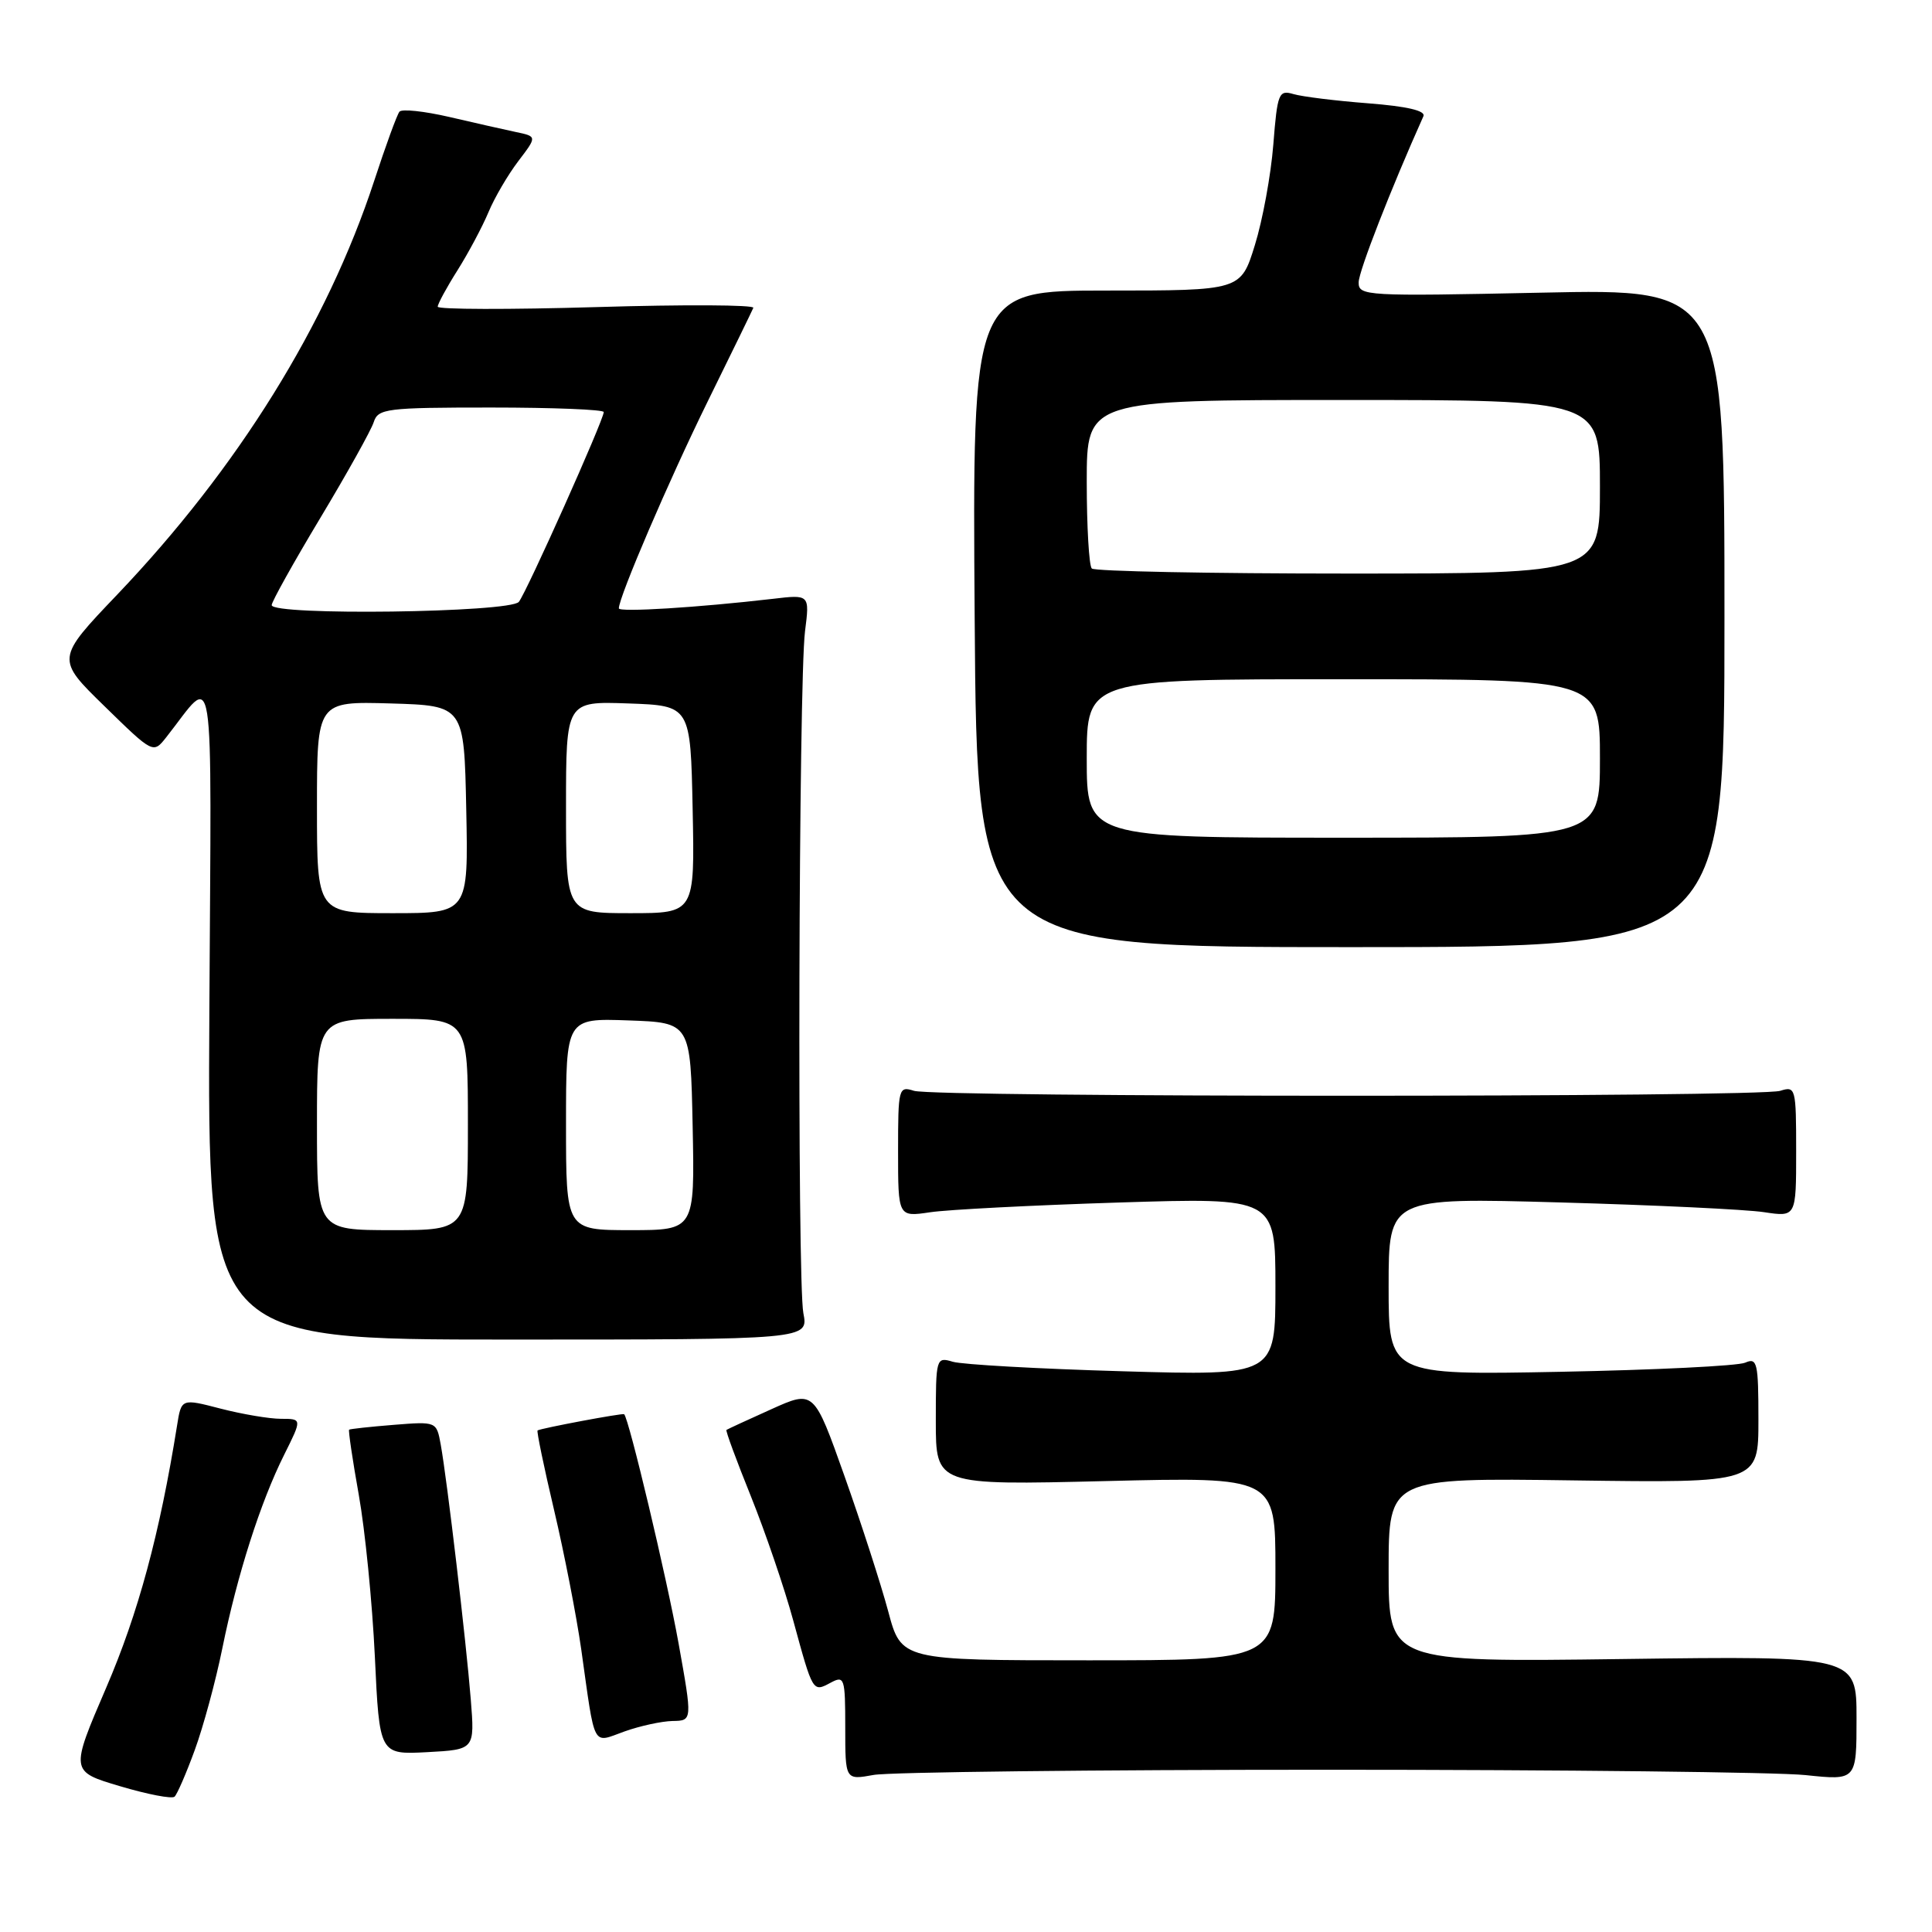 <?xml version="1.0" encoding="UTF-8" standalone="no"?>
<!DOCTYPE svg PUBLIC "-//W3C//DTD SVG 1.1//EN" "http://www.w3.org/Graphics/SVG/1.1/DTD/svg11.dtd" >
<svg xmlns="http://www.w3.org/2000/svg" xmlns:xlink="http://www.w3.org/1999/xlink" version="1.1" viewBox="0 0 256 256">
 <g >
 <path fill="currentColor"
d=" M 25.80 231.91 C 26.93 228.83 28.58 222.76 29.46 218.41 C 31.44 208.66 34.52 199.02 37.66 192.75 C 40.03 188.00 40.03 188.00 37.23 188.00 C 35.70 188.00 32.10 187.39 29.23 186.65 C 24.03 185.30 24.03 185.30 23.46 188.90 C 21.16 203.26 18.32 213.76 14.08 223.61 C 9.30 234.72 9.30 234.72 15.90 236.68 C 19.53 237.76 22.78 238.39 23.13 238.07 C 23.47 237.76 24.68 234.98 25.80 231.91 Z  M 176.00 234.50 C 207.07 234.50 235.54 234.82 239.25 235.21 C 246.00 235.92 246.00 235.92 246.00 227.67 C 246.00 219.42 246.00 219.42 215.00 219.83 C 184.00 220.24 184.00 220.24 184.00 208.03 C 184.00 195.82 184.00 195.82 208.50 196.16 C 233.00 196.50 233.00 196.50 233.00 188.14 C 233.00 180.56 232.84 179.86 231.25 180.56 C 230.29 180.99 219.26 181.53 206.75 181.77 C 184.00 182.21 184.00 182.21 184.00 170.45 C 184.00 158.69 184.00 158.69 206.75 159.33 C 219.26 159.68 231.41 160.26 233.75 160.62 C 238.00 161.26 238.00 161.26 238.00 152.56 C 238.00 144.16 237.93 143.89 235.89 144.54 C 233.13 145.41 123.87 145.41 121.11 144.54 C 119.07 143.89 119.00 144.16 119.00 152.56 C 119.00 161.26 119.00 161.26 123.25 160.63 C 125.59 160.28 136.84 159.70 148.25 159.34 C 169.00 158.69 169.00 158.69 169.00 170.49 C 169.00 182.29 169.00 182.29 148.75 181.70 C 137.61 181.38 127.49 180.81 126.25 180.44 C 124.04 179.78 124.00 179.92 124.00 188.28 C 124.00 196.80 124.00 196.80 146.50 196.25 C 169.00 195.70 169.00 195.70 169.00 207.85 C 169.00 220.00 169.00 220.00 144.21 220.00 C 119.42 220.00 119.42 220.00 117.69 213.50 C 116.73 209.93 114.13 201.87 111.90 195.59 C 107.85 184.18 107.85 184.18 102.18 186.74 C 99.05 188.14 96.39 189.38 96.26 189.47 C 96.12 189.57 97.59 193.54 99.51 198.30 C 101.42 203.06 103.95 210.45 105.11 214.73 C 107.72 224.29 107.69 224.24 110.06 222.97 C 111.89 221.99 112.00 222.31 112.00 228.90 C 112.00 235.87 112.00 235.87 115.75 235.19 C 117.81 234.81 144.93 234.50 176.00 234.50 Z  M 62.38 225.17 C 61.78 217.60 59.24 196.06 58.40 191.42 C 57.84 188.35 57.84 188.35 52.17 188.80 C 49.05 189.05 46.39 189.34 46.26 189.44 C 46.14 189.55 46.71 193.43 47.54 198.07 C 48.37 202.71 49.33 212.35 49.67 219.50 C 50.28 232.50 50.28 232.50 56.60 232.17 C 62.91 231.83 62.91 231.83 62.38 225.17 Z  M 89.12 228.04 C 91.75 228.00 91.75 228.00 89.91 217.73 C 88.35 209.07 83.33 187.94 82.70 187.39 C 82.50 187.22 71.74 189.24 71.23 189.54 C 71.09 189.63 72.07 194.38 73.42 200.10 C 74.77 205.82 76.38 214.10 77.01 218.50 C 78.90 231.92 78.41 230.98 82.74 229.43 C 84.81 228.69 87.68 228.07 89.12 228.04 Z  M 106.45 174.00 C 105.62 169.71 105.82 90.41 106.67 83.64 C 107.29 78.77 107.29 78.77 102.39 79.35 C 92.49 80.50 82.00 81.15 82.00 80.61 C 82.00 79.11 88.64 63.63 93.76 53.22 C 96.92 46.80 99.65 41.20 99.82 40.79 C 100.00 40.39 90.67 40.34 79.07 40.69 C 67.48 41.03 58.00 41.01 58.00 40.64 C 58.00 40.27 59.18 38.09 60.63 35.80 C 62.07 33.51 63.91 30.06 64.72 28.13 C 65.52 26.20 67.31 23.15 68.68 21.35 C 71.17 18.08 71.17 18.08 68.34 17.49 C 66.78 17.16 62.80 16.26 59.50 15.49 C 56.20 14.73 53.24 14.41 52.93 14.80 C 52.61 15.18 51.10 19.32 49.57 24.00 C 43.33 43.01 31.53 62.01 15.55 78.77 C 7.41 87.30 7.41 87.30 13.86 93.59 C 20.30 99.88 20.30 99.88 22.03 97.69 C 28.60 89.37 28.01 85.63 27.74 134.00 C 27.50 177.50 27.50 177.50 67.31 177.50 C 107.13 177.50 107.13 177.50 106.45 174.00 Z  M 228.50 81.88 C 228.50 38.26 228.50 38.26 204.25 38.78 C 180.92 39.27 180.00 39.22 180.03 37.40 C 180.05 35.91 184.28 25.07 188.61 15.40 C 188.93 14.67 186.44 14.09 181.30 13.69 C 177.01 13.36 172.56 12.81 171.40 12.47 C 169.44 11.89 169.26 12.32 168.72 19.17 C 168.40 23.20 167.30 29.20 166.27 32.50 C 164.41 38.50 164.41 38.50 146.62 38.50 C 128.84 38.50 128.84 38.50 129.15 82.00 C 129.46 125.50 129.46 125.50 178.98 125.50 C 228.50 125.50 228.50 125.50 228.50 81.88 Z  M 42.00 149.00 C 42.00 135.00 42.00 135.00 52.00 135.00 C 62.00 135.00 62.00 135.00 62.00 149.00 C 62.00 163.00 62.00 163.00 52.00 163.00 C 42.00 163.00 42.00 163.00 42.00 149.00 Z  M 75.00 148.96 C 75.00 134.92 75.00 134.92 83.25 135.21 C 91.50 135.50 91.50 135.50 91.78 149.25 C 92.06 163.00 92.06 163.00 83.53 163.00 C 75.00 163.00 75.00 163.00 75.00 148.96 Z  M 42.00 106.96 C 42.00 92.93 42.00 92.93 51.75 93.21 C 61.50 93.50 61.50 93.50 61.78 107.25 C 62.06 121.00 62.06 121.00 52.03 121.00 C 42.00 121.00 42.00 121.00 42.00 106.96 Z  M 75.00 106.96 C 75.00 92.92 75.00 92.92 83.25 93.21 C 91.50 93.50 91.50 93.50 91.78 107.25 C 92.06 121.00 92.06 121.00 83.53 121.00 C 75.00 121.00 75.00 121.00 75.00 106.96 Z  M 36.00 80.18 C 36.00 79.73 38.90 74.53 42.45 68.62 C 46.00 62.71 49.18 57.00 49.52 55.94 C 50.09 54.14 51.18 54.00 65.07 54.00 C 73.28 54.00 80.00 54.27 80.00 54.60 C 80.00 55.63 69.80 78.43 68.75 79.75 C 67.61 81.18 36.00 81.60 36.00 80.18 Z  M 144.00 100.50 C 144.00 90.00 144.00 90.00 178.00 90.00 C 212.00 90.00 212.00 90.00 212.00 100.50 C 212.00 111.00 212.00 111.00 178.00 111.00 C 144.00 111.00 144.00 111.00 144.00 100.50 Z  M 144.67 75.33 C 144.30 74.97 144.00 69.79 144.00 63.83 C 144.00 53.00 144.00 53.00 178.00 53.00 C 212.00 53.00 212.00 53.00 212.00 64.50 C 212.00 76.00 212.00 76.00 178.67 76.00 C 160.33 76.00 145.03 75.70 144.67 75.33 Z "/>
</g>
</svg>